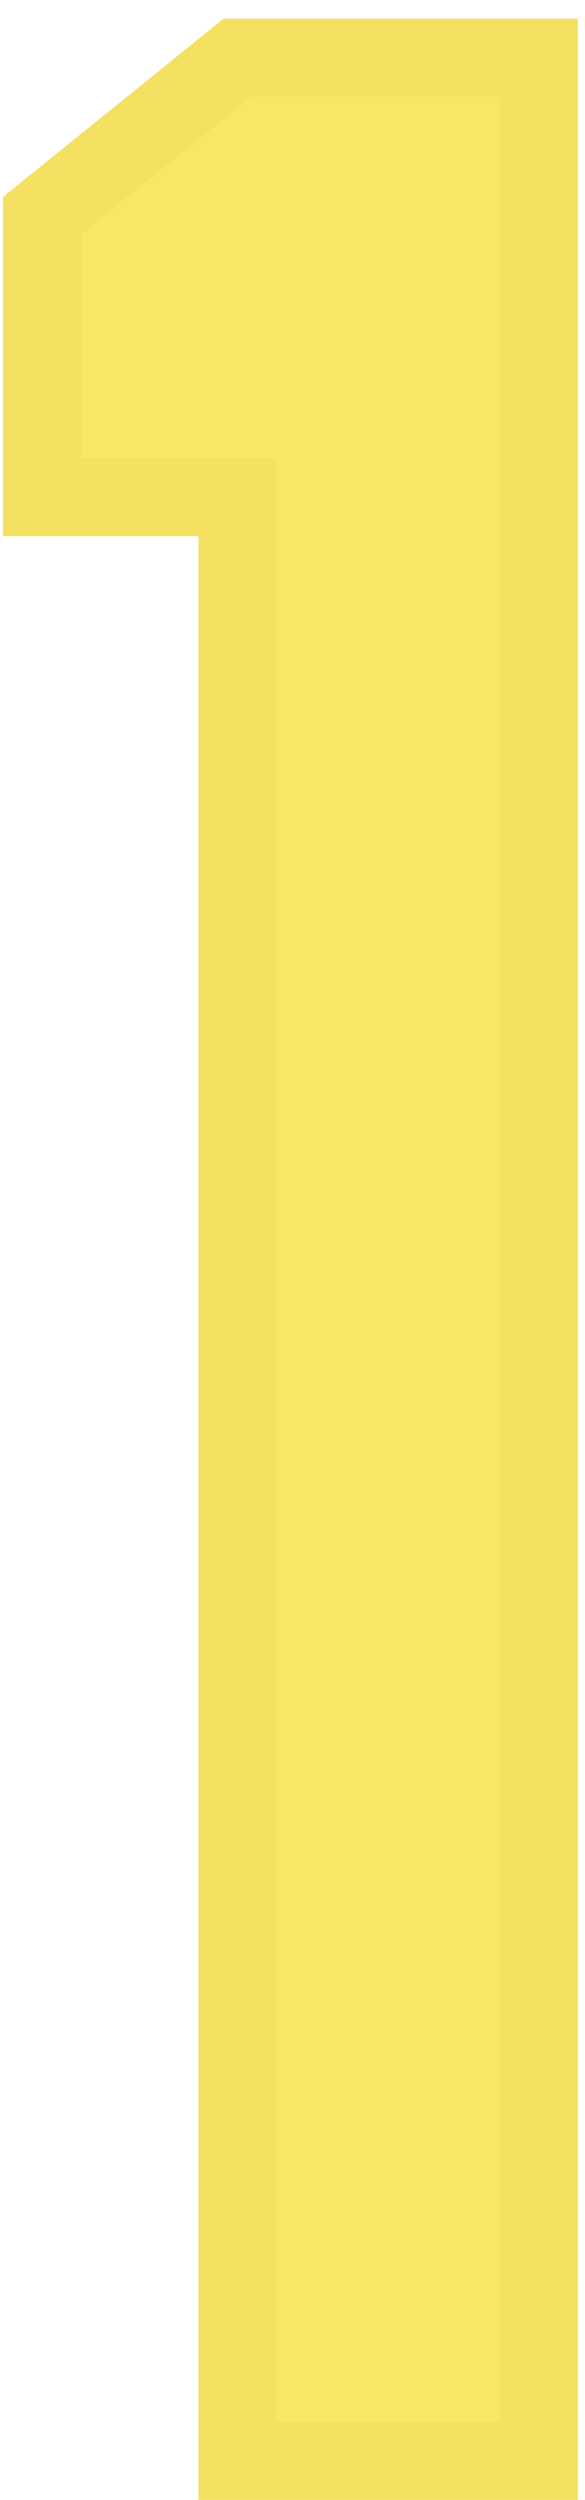 <svg width="30" height="128" viewBox="0 0 30 128" fill="none" xmlns="http://www.w3.org/2000/svg">
<path d="M2.152 25.453V11.039L12.172 2.953H27.641V126H12.172V25.453H2.152Z" fill="#F7D601" fill-opacity="0.6"/>
<path d="M2.152 25.453H0.152V27.453H2.152V25.453ZM2.152 11.039L0.896 9.483L0.152 10.083V11.039H2.152ZM12.172 2.953V0.953H11.466L10.916 1.397L12.172 2.953ZM27.641 2.953H29.641V0.953H27.641V2.953ZM27.641 126V128H29.641V126H27.641ZM12.172 126H10.172V128H12.172V126ZM12.172 25.453H14.172V23.453H12.172V25.453ZM4.152 25.453V11.039H0.152V25.453H4.152ZM3.408 12.595L13.428 4.51L10.916 1.397L0.896 9.483L3.408 12.595ZM12.172 4.953H27.641V0.953H12.172V4.953ZM25.641 2.953V126H29.641V2.953H25.641ZM27.641 124H12.172V128H27.641V124ZM14.172 126V25.453H10.172V126H14.172ZM12.172 23.453H2.152V27.453H12.172V23.453Z" fill="#F5E161"/>
</svg>
